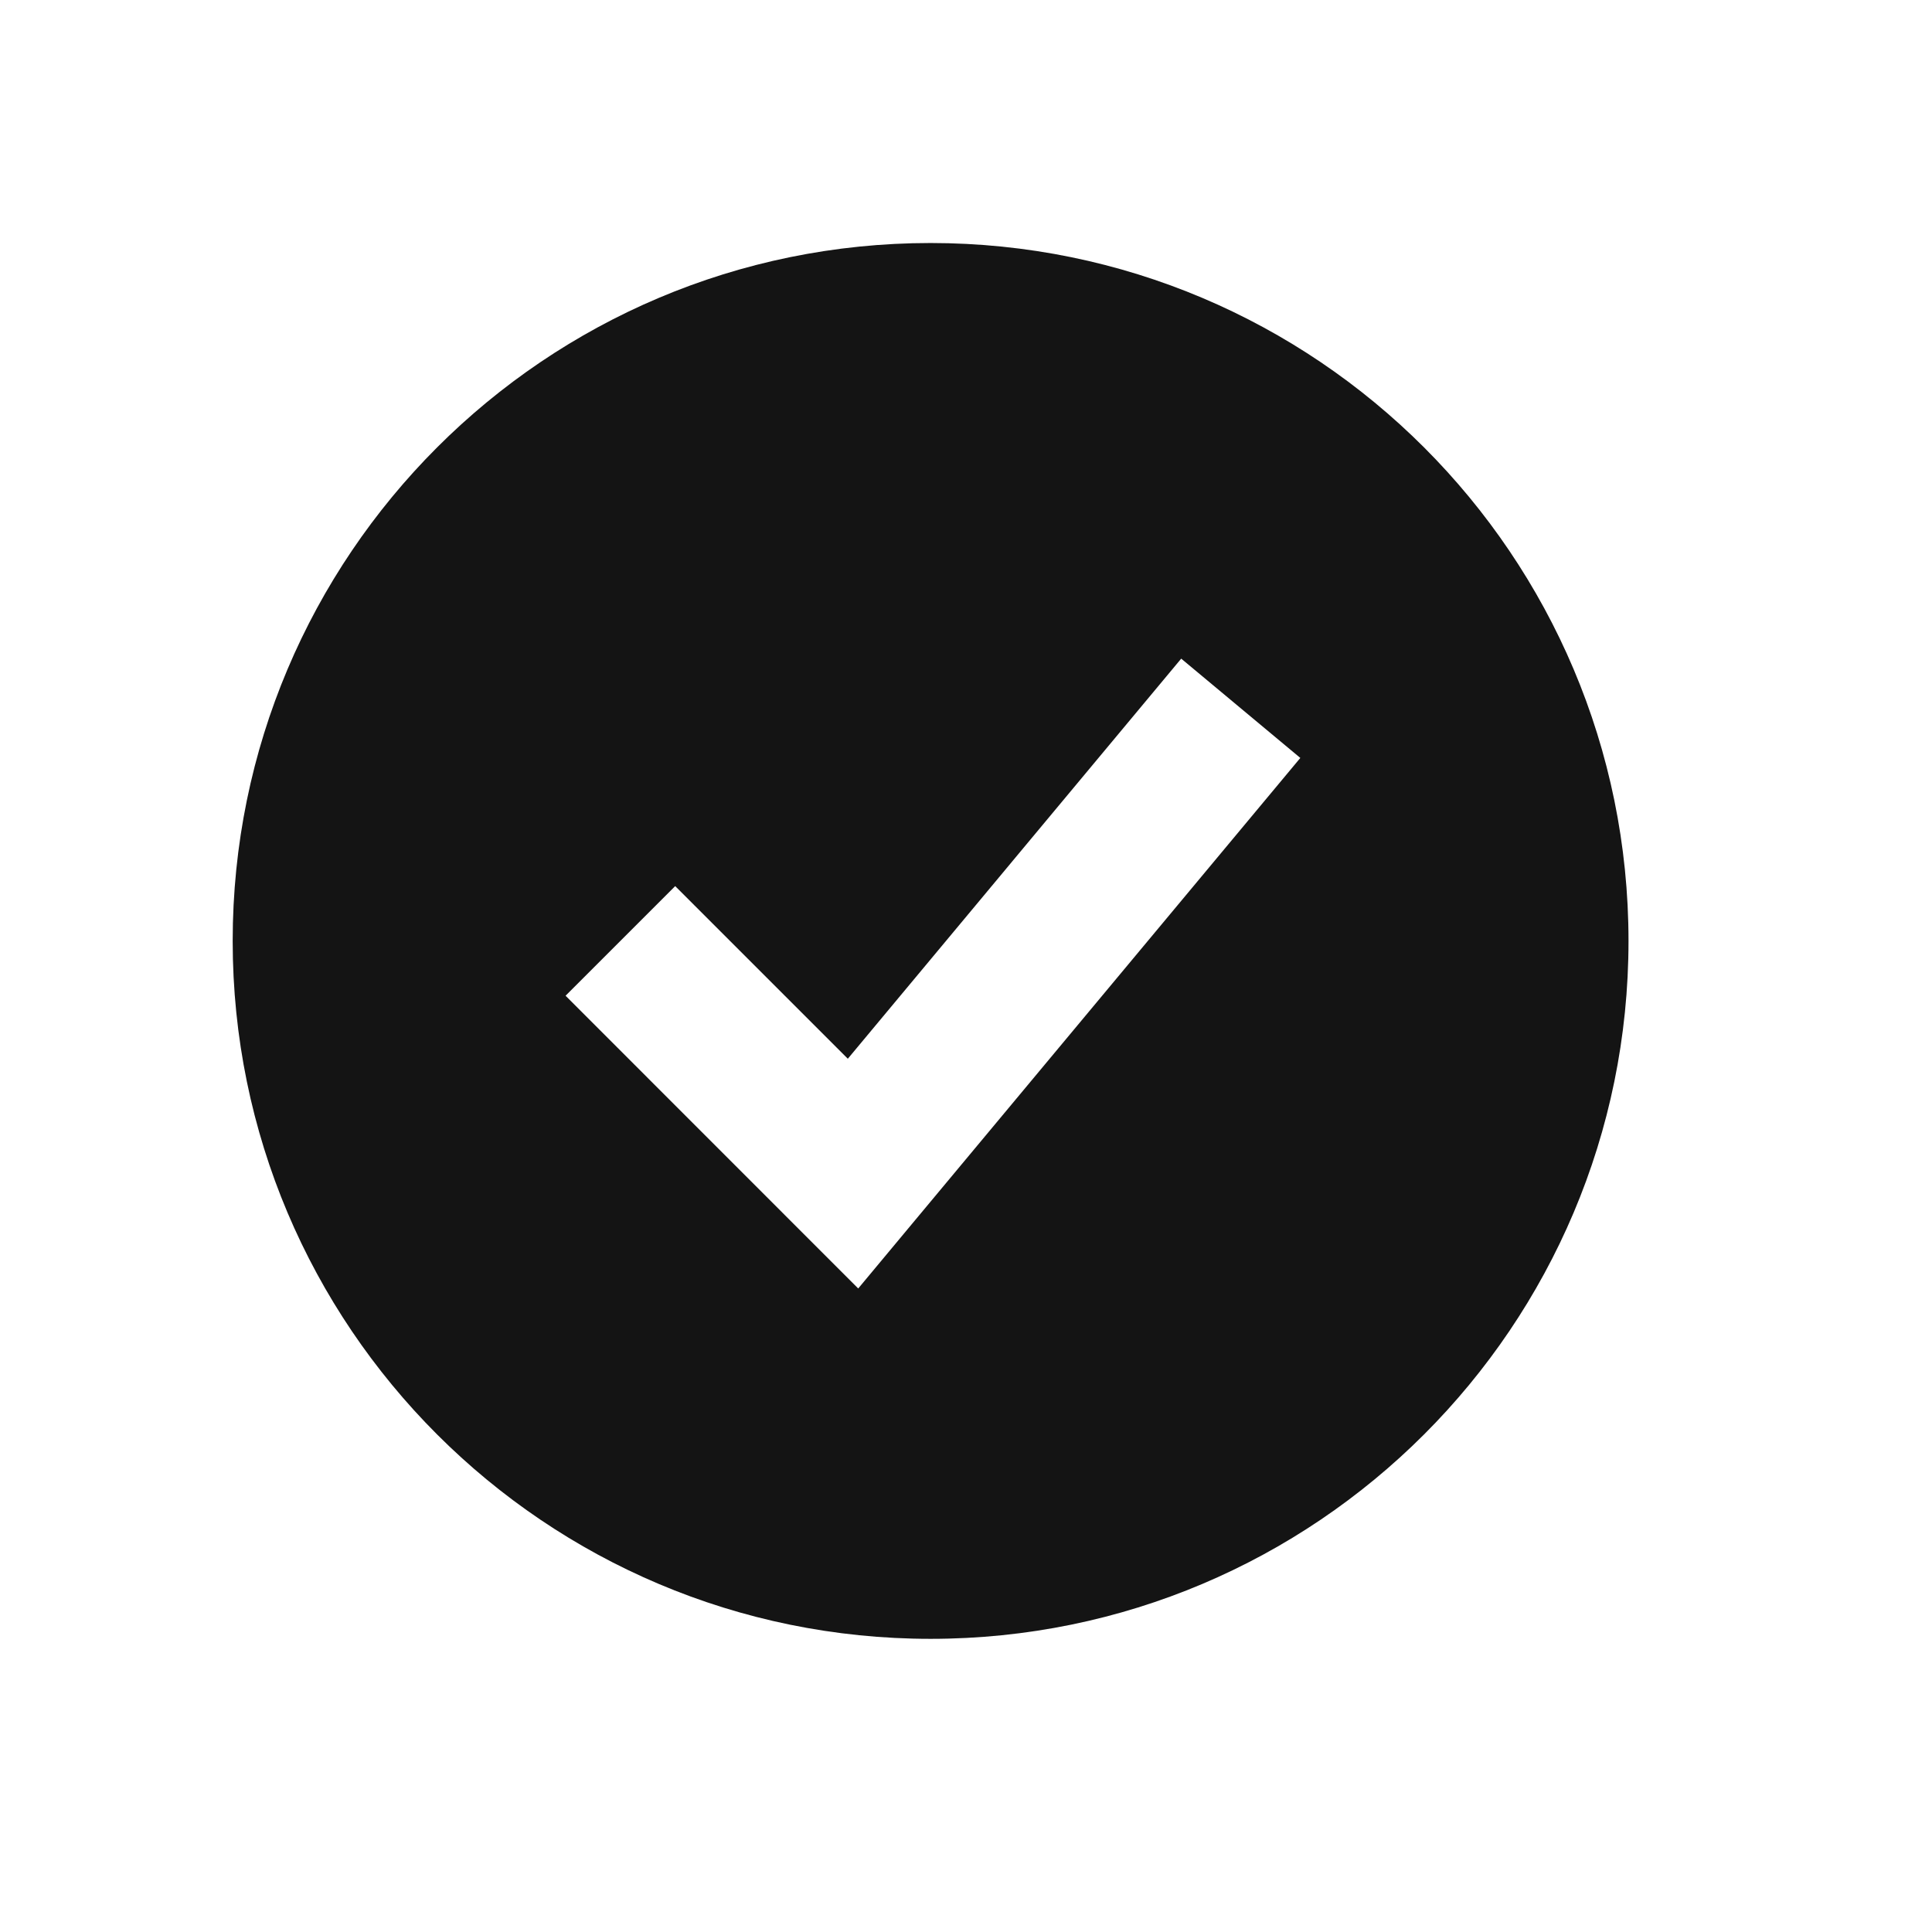 <svg width="23" height="23" viewBox="0 0 23 23" fill="none" xmlns="http://www.w3.org/2000/svg">
<path fill-rule="evenodd" clip-rule="evenodd" d="M11.078 19.51C15.667 19.51 19.387 15.79 19.387 11.202C19.387 6.613 15.667 2.893 11.078 2.893C6.489 2.893 2.77 6.613 2.77 11.202C2.77 15.79 6.489 19.51 11.078 19.51ZM10.864 14.562L15.48 9.023L14.062 7.841L10.093 12.604L8.038 10.549L6.733 11.854L9.502 14.624L10.217 15.339L10.864 14.562Z" fill="#141414"/>
</svg>
